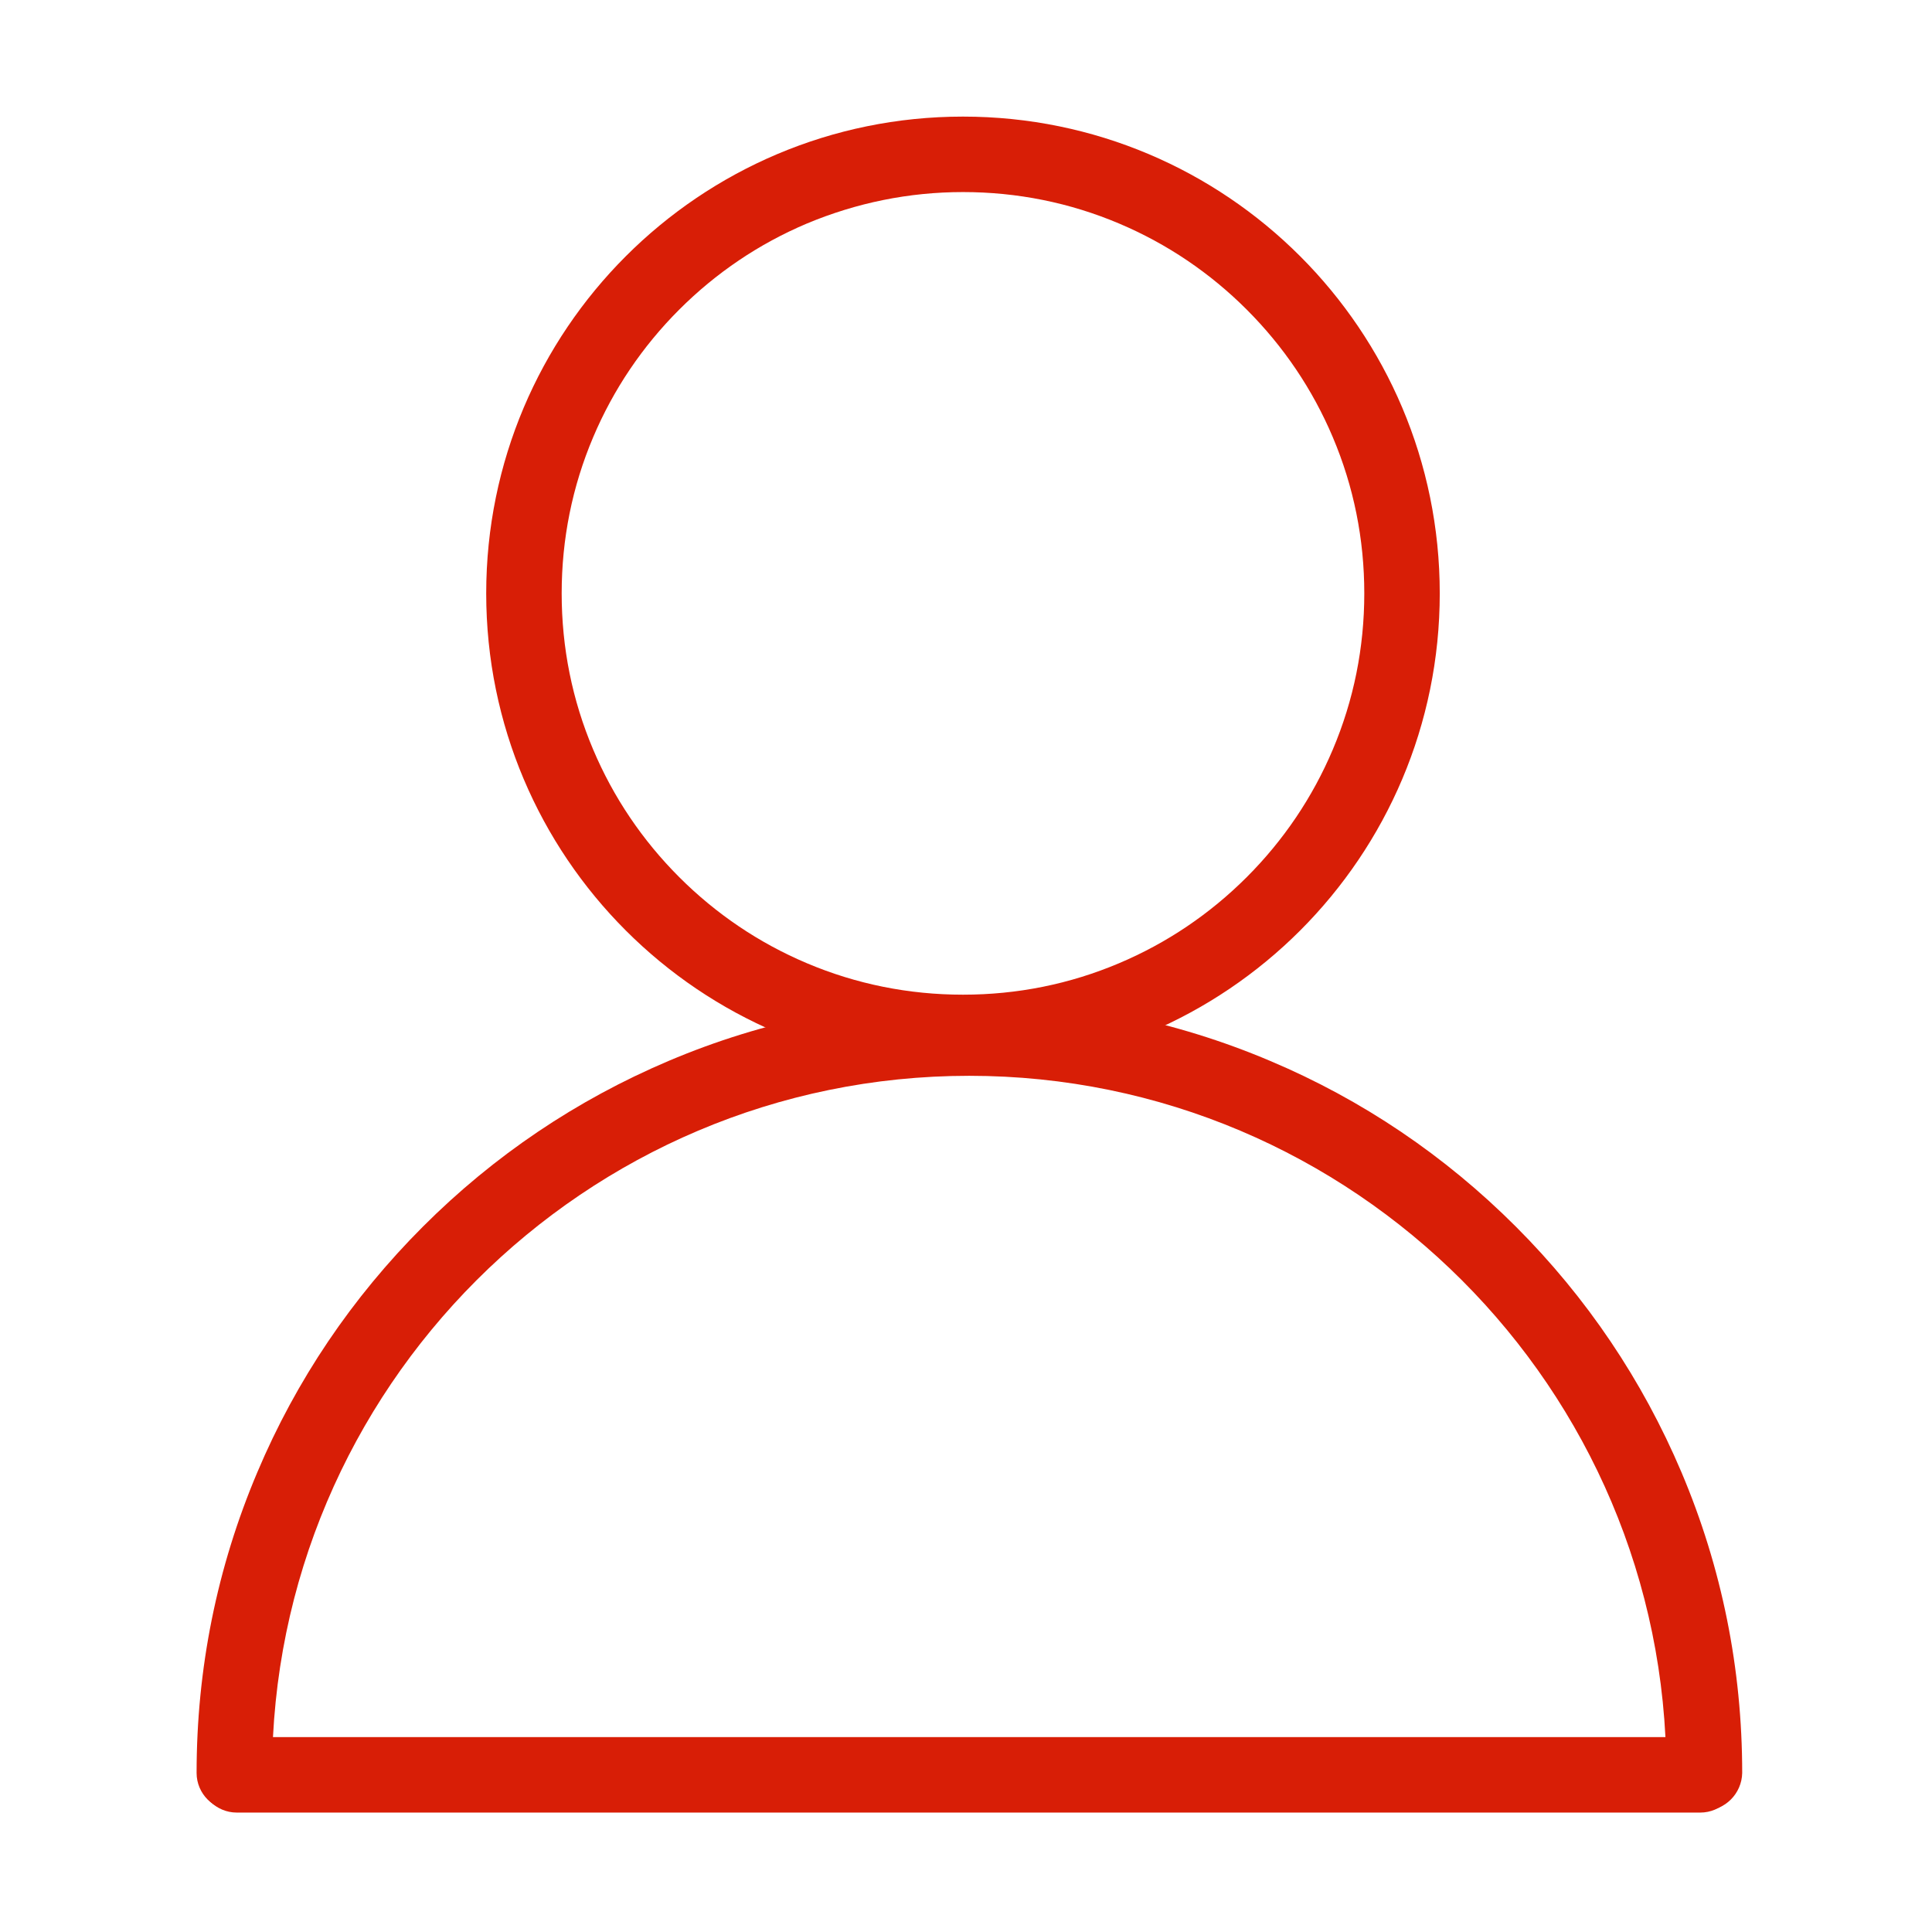 <?xml version="1.0" standalone="no"?><!DOCTYPE svg PUBLIC "-//W3C//DTD SVG 1.1//EN" "http://www.w3.org/Graphics/SVG/1.1/DTD/svg11.dtd"><svg t="1607740704141" class="icon" viewBox="0 0 1024 1024" version="1.1" xmlns="http://www.w3.org/2000/svg" p-id="6025" xmlns:xlink="http://www.w3.org/1999/xlink" width="200" height="200"><defs><style type="text/css"></style></defs><path d="M903.2 959.7c-11 0-20-9-20-20 0-203.7-165.8-369.5-369.5-369.5S144.2 736 144.2 939.7c0 11-9 20-20 20s-20-9-20-20c0-55.3 10.8-108.9 32.2-159.4 20.6-48.8 50.2-92.6 87.8-130.2 37.6-37.6 81.4-67.1 130.2-87.8 50.5-21.4 104.1-32.2 159.4-32.2s108.9 10.8 159.4 32.2c48.8 20.6 92.6 50.2 130.2 87.8 37.6 37.6 67.1 81.4 87.8 130.2 21.4 50.5 32.2 104.1 32.2 159.4-0.2 11-9.2 20-20.2 20z" fill="#d81e06" p-id="6026"></path><path d="M510.4 101.8c28.7 0 56.6 5.6 82.8 16.7 25.3 10.7 48.1 26.1 67.6 45.6 19.5 19.5 34.9 42.3 45.6 67.6 11.1 26.2 16.7 54 16.7 82.8s-5.6 56.6-16.7 82.8c-10.7 25.3-26.1 48.1-45.6 67.6-19.5 19.5-42.3 34.9-67.6 45.6-26.2 11.1-54 16.7-82.8 16.7-28.7 0-56.6-5.6-82.8-16.7-25.3-10.7-48.1-26.1-67.6-45.6-19.5-19.5-34.9-42.3-45.6-67.6-11.1-26.2-16.7-54-16.7-82.8s5.6-56.6 16.7-82.8c10.7-25.3 26.1-48.1 45.6-67.6 19.5-19.5 42.3-34.9 67.6-45.6 26.3-11 54.1-16.7 82.8-16.7m0-40c-139.6 0-252.7 113.1-252.7 252.7s113.1 252.7 252.7 252.7 252.7-113.1 252.7-252.7S650 61.8 510.4 61.8zM901.3 920.7H125.5c-11 0-20 9-20 20s9 20 20 20h775.7c11 0 20-9 20-20s-8.9-20-19.9-20z" fill="#d81e06" p-id="6027"></path></svg>